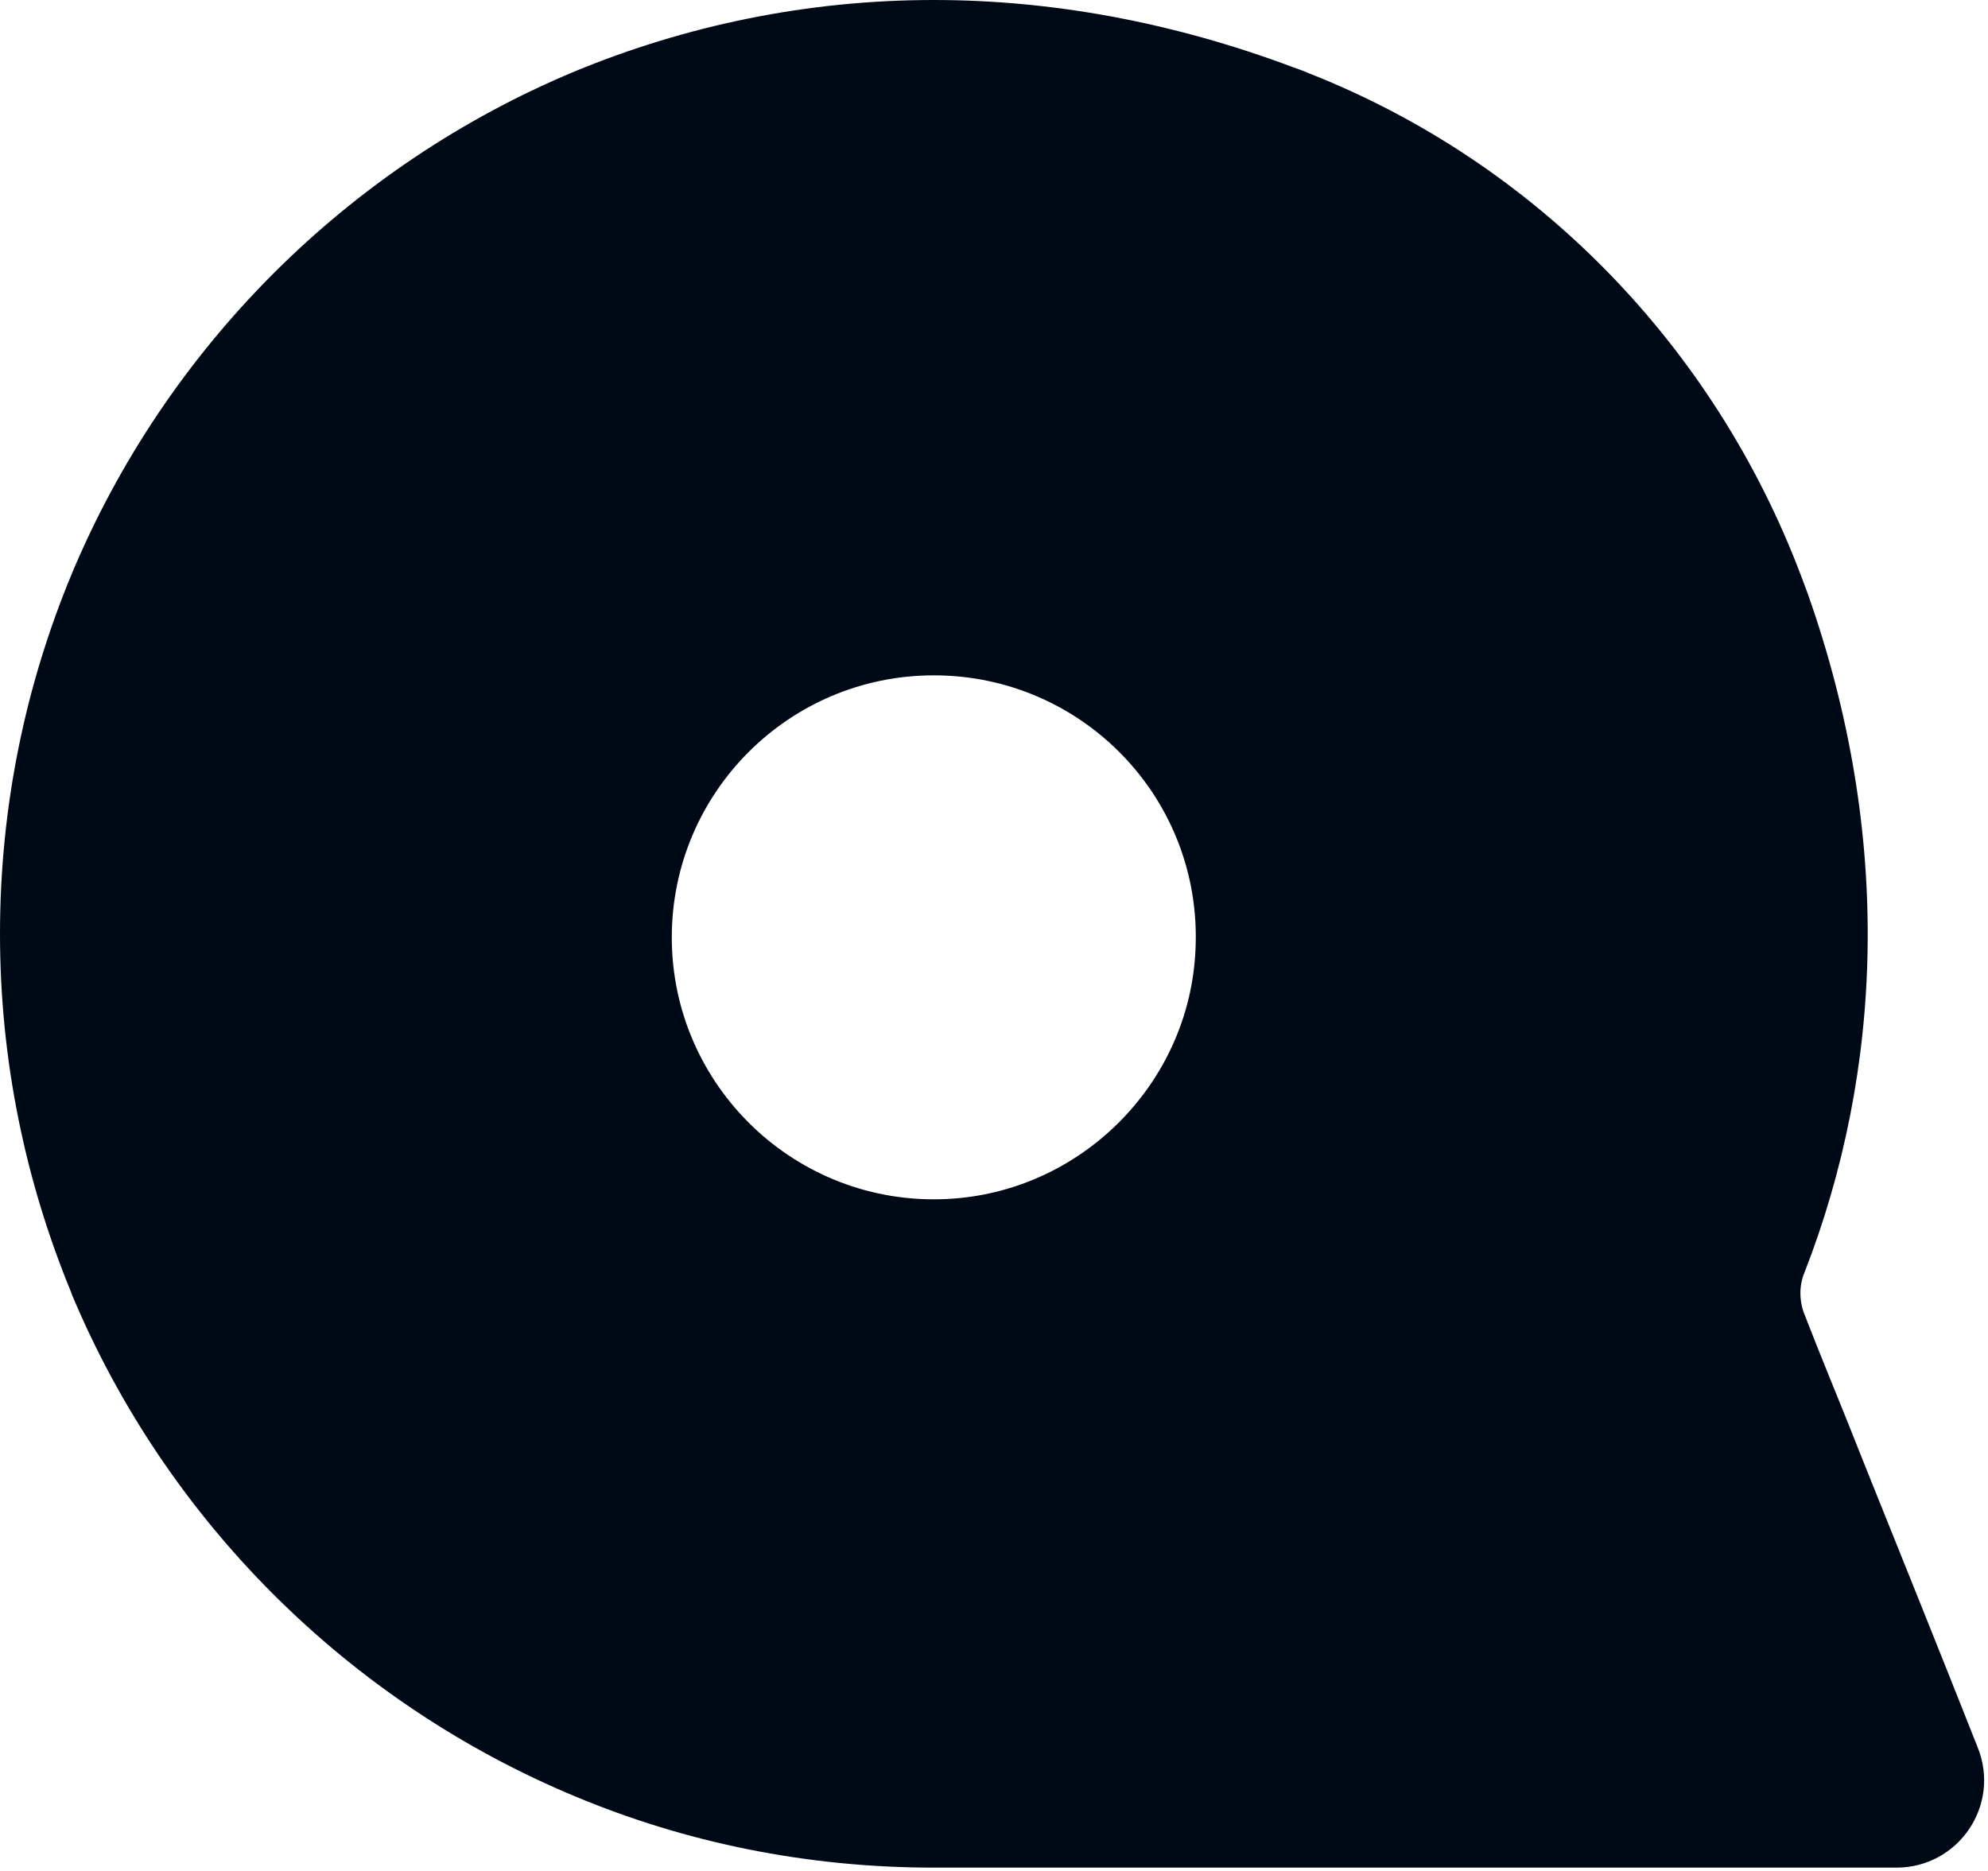 <svg width="443" height="417" viewBox="0 0 443 417" fill="none" xmlns="http://www.w3.org/2000/svg">
<path d="M416.3 328.4C413.1 320.3 409.8 312.1 406.5 304C405.8 302.3 405.2 300.7 404.5 299L402.1 292.9C401.5 291.4 401.2 289.8 401.2 288.2V288.1C401.2 286.6 401.5 285 402.1 283.6C419.6 238.7 421.9 186.2 402.8 132.2C402.3 130.9 401.8 129.5 401.3 128.2C382 77.2 342.4 36.3 291.6 16.3C290.5 15.8 289.3 15.4 288.2 15C261 4.8 234 0 208.1 0C179.8 0 152.8 5.7 128.1 15.9C77.5 37 37 77.5 15.9 128.1C5.7 152.7 0 179.7 0 208.1C0 236.4 5.7 263.4 15.9 288.1V288.2C37 338.8 77.5 379.2 128.1 400.3C152.7 410.6 179.7 416.2 208.1 416.2H422.6C436.4 416.2 445.9 402.3 440.7 389.4C433 369.9 422.7 344.3 416.3 328.4ZM210.9 267.2C177.4 268.8 149.7 242 149.7 208.9C149.7 176.7 175.8 150.5 208.1 150.5C241.3 150.5 268 178.1 266.4 211.6C265.1 241.5 240.8 265.8 210.9 267.2Z" fill="#000A16"/>
</svg>
